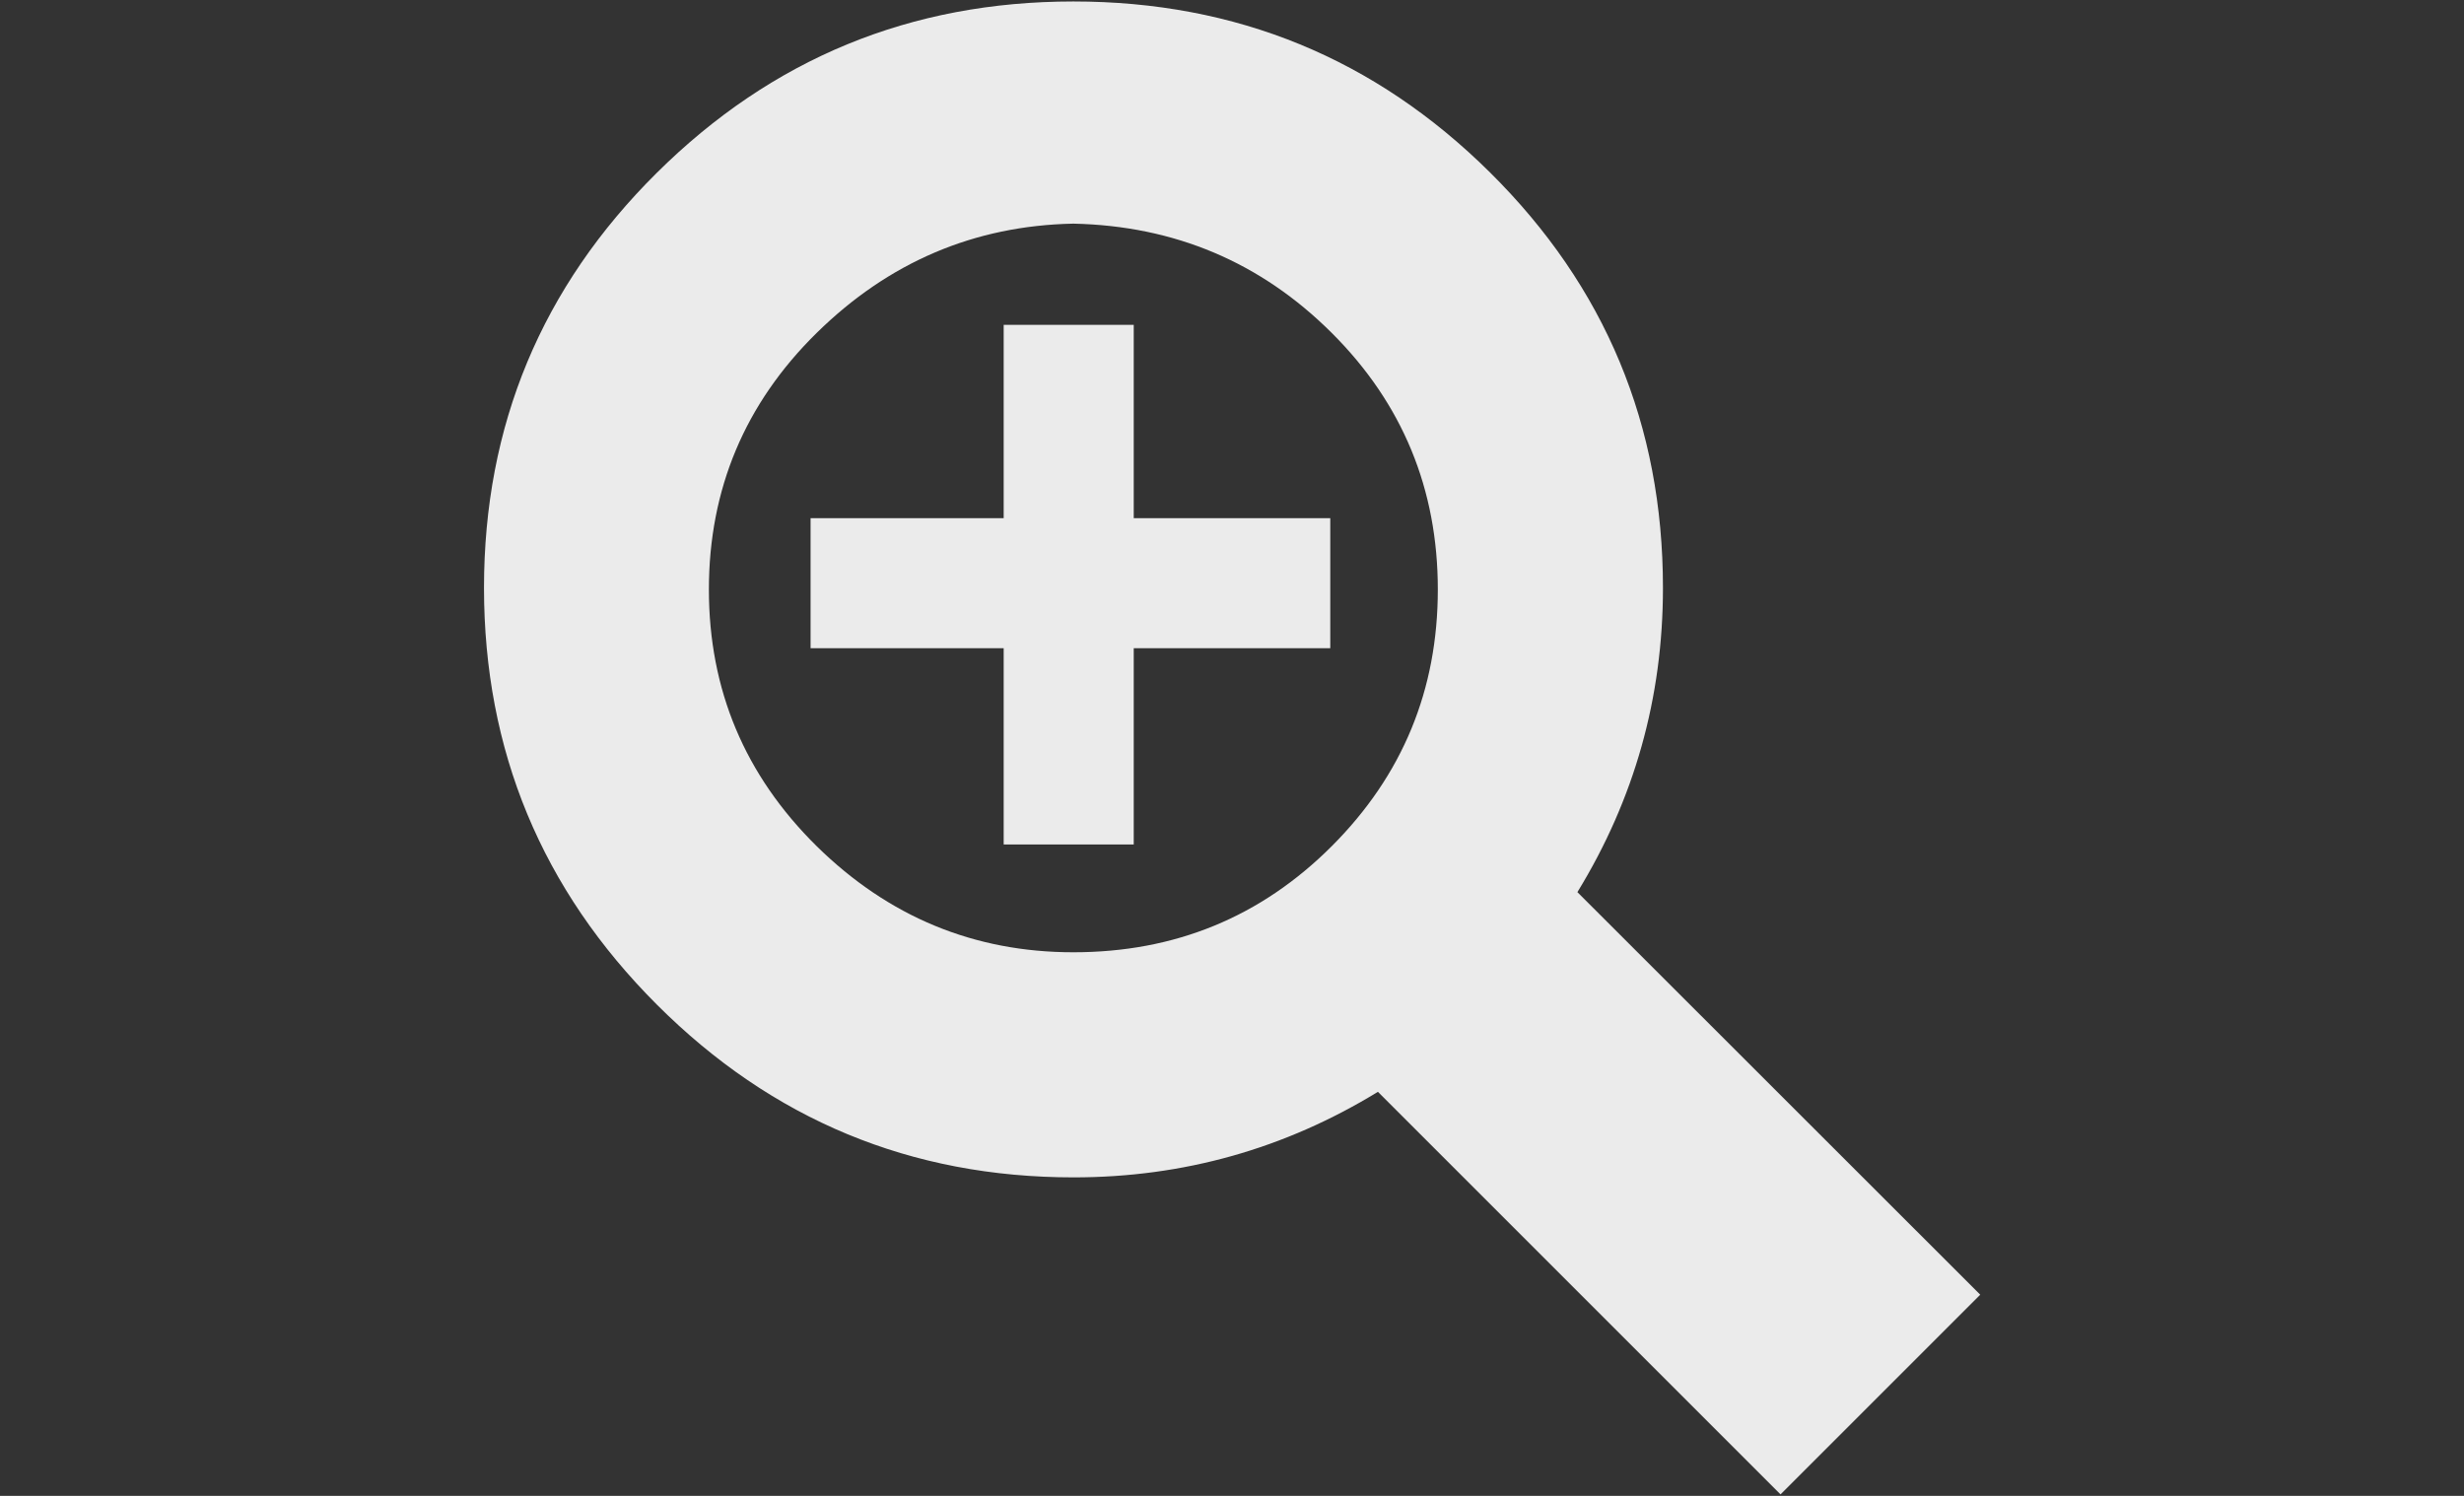 <?xml version="1.0" encoding="utf-8"?>
<!-- Generator: Adobe Illustrator 18.1.0, SVG Export Plug-In . SVG Version: 6.00 Build 0)  -->
<svg version="1.1" id="Capa_1" xmlns="http://www.w3.org/2000/svg" xmlns:xlink="http://www.w3.org/1999/xlink" x="0px" y="0px"
	 viewBox="0 0 1008 612" enable-background="new 0 0 1008 612" xml:space="preserve">
<rect x="0" y="0" width="1008" height="612" fill="#333333" stroke="none"/>
<g>
	<g>
		<path fill="#EBEBEB" d="M645.3,365c23.3-38,35-79.5,35-124.5c0-66.6-23.6-123.2-70.7-169.9s-103.9-70-170.5-70
			S315.8,24,268.7,70.7S198,174,198,240.5s23.6,123.4,70.7,170.5s103.9,70.7,170.5,70.7c44.9,0,86.4-11.7,124.5-35l164.7,164.7
			l81.7-81.7L645.3,365z M544.8,346.2c-29,29-64.2,43.4-105.7,43.4c-40.6,0-75.6-14.5-105-43.4c-29.4-29-44.1-64-44.1-105
			s14.7-76.1,44.1-105s64.4-43.9,105-44.7c41.5,0.9,76.7,15.8,105.7,44.7s43.4,64,43.4,105S573.8,317.2,544.8,346.2z"/>
		<polygon fill="#EBEBEB" points="463.8,132.9 410.6,132.9 410.6,212 331.6,212 331.6,265.2 410.6,265.2 410.6,345.5 463.8,345.5 
			463.8,265.2 544.2,265.2 544.2,212 463.8,212 		"/>
	</g>
</g>
</svg>
